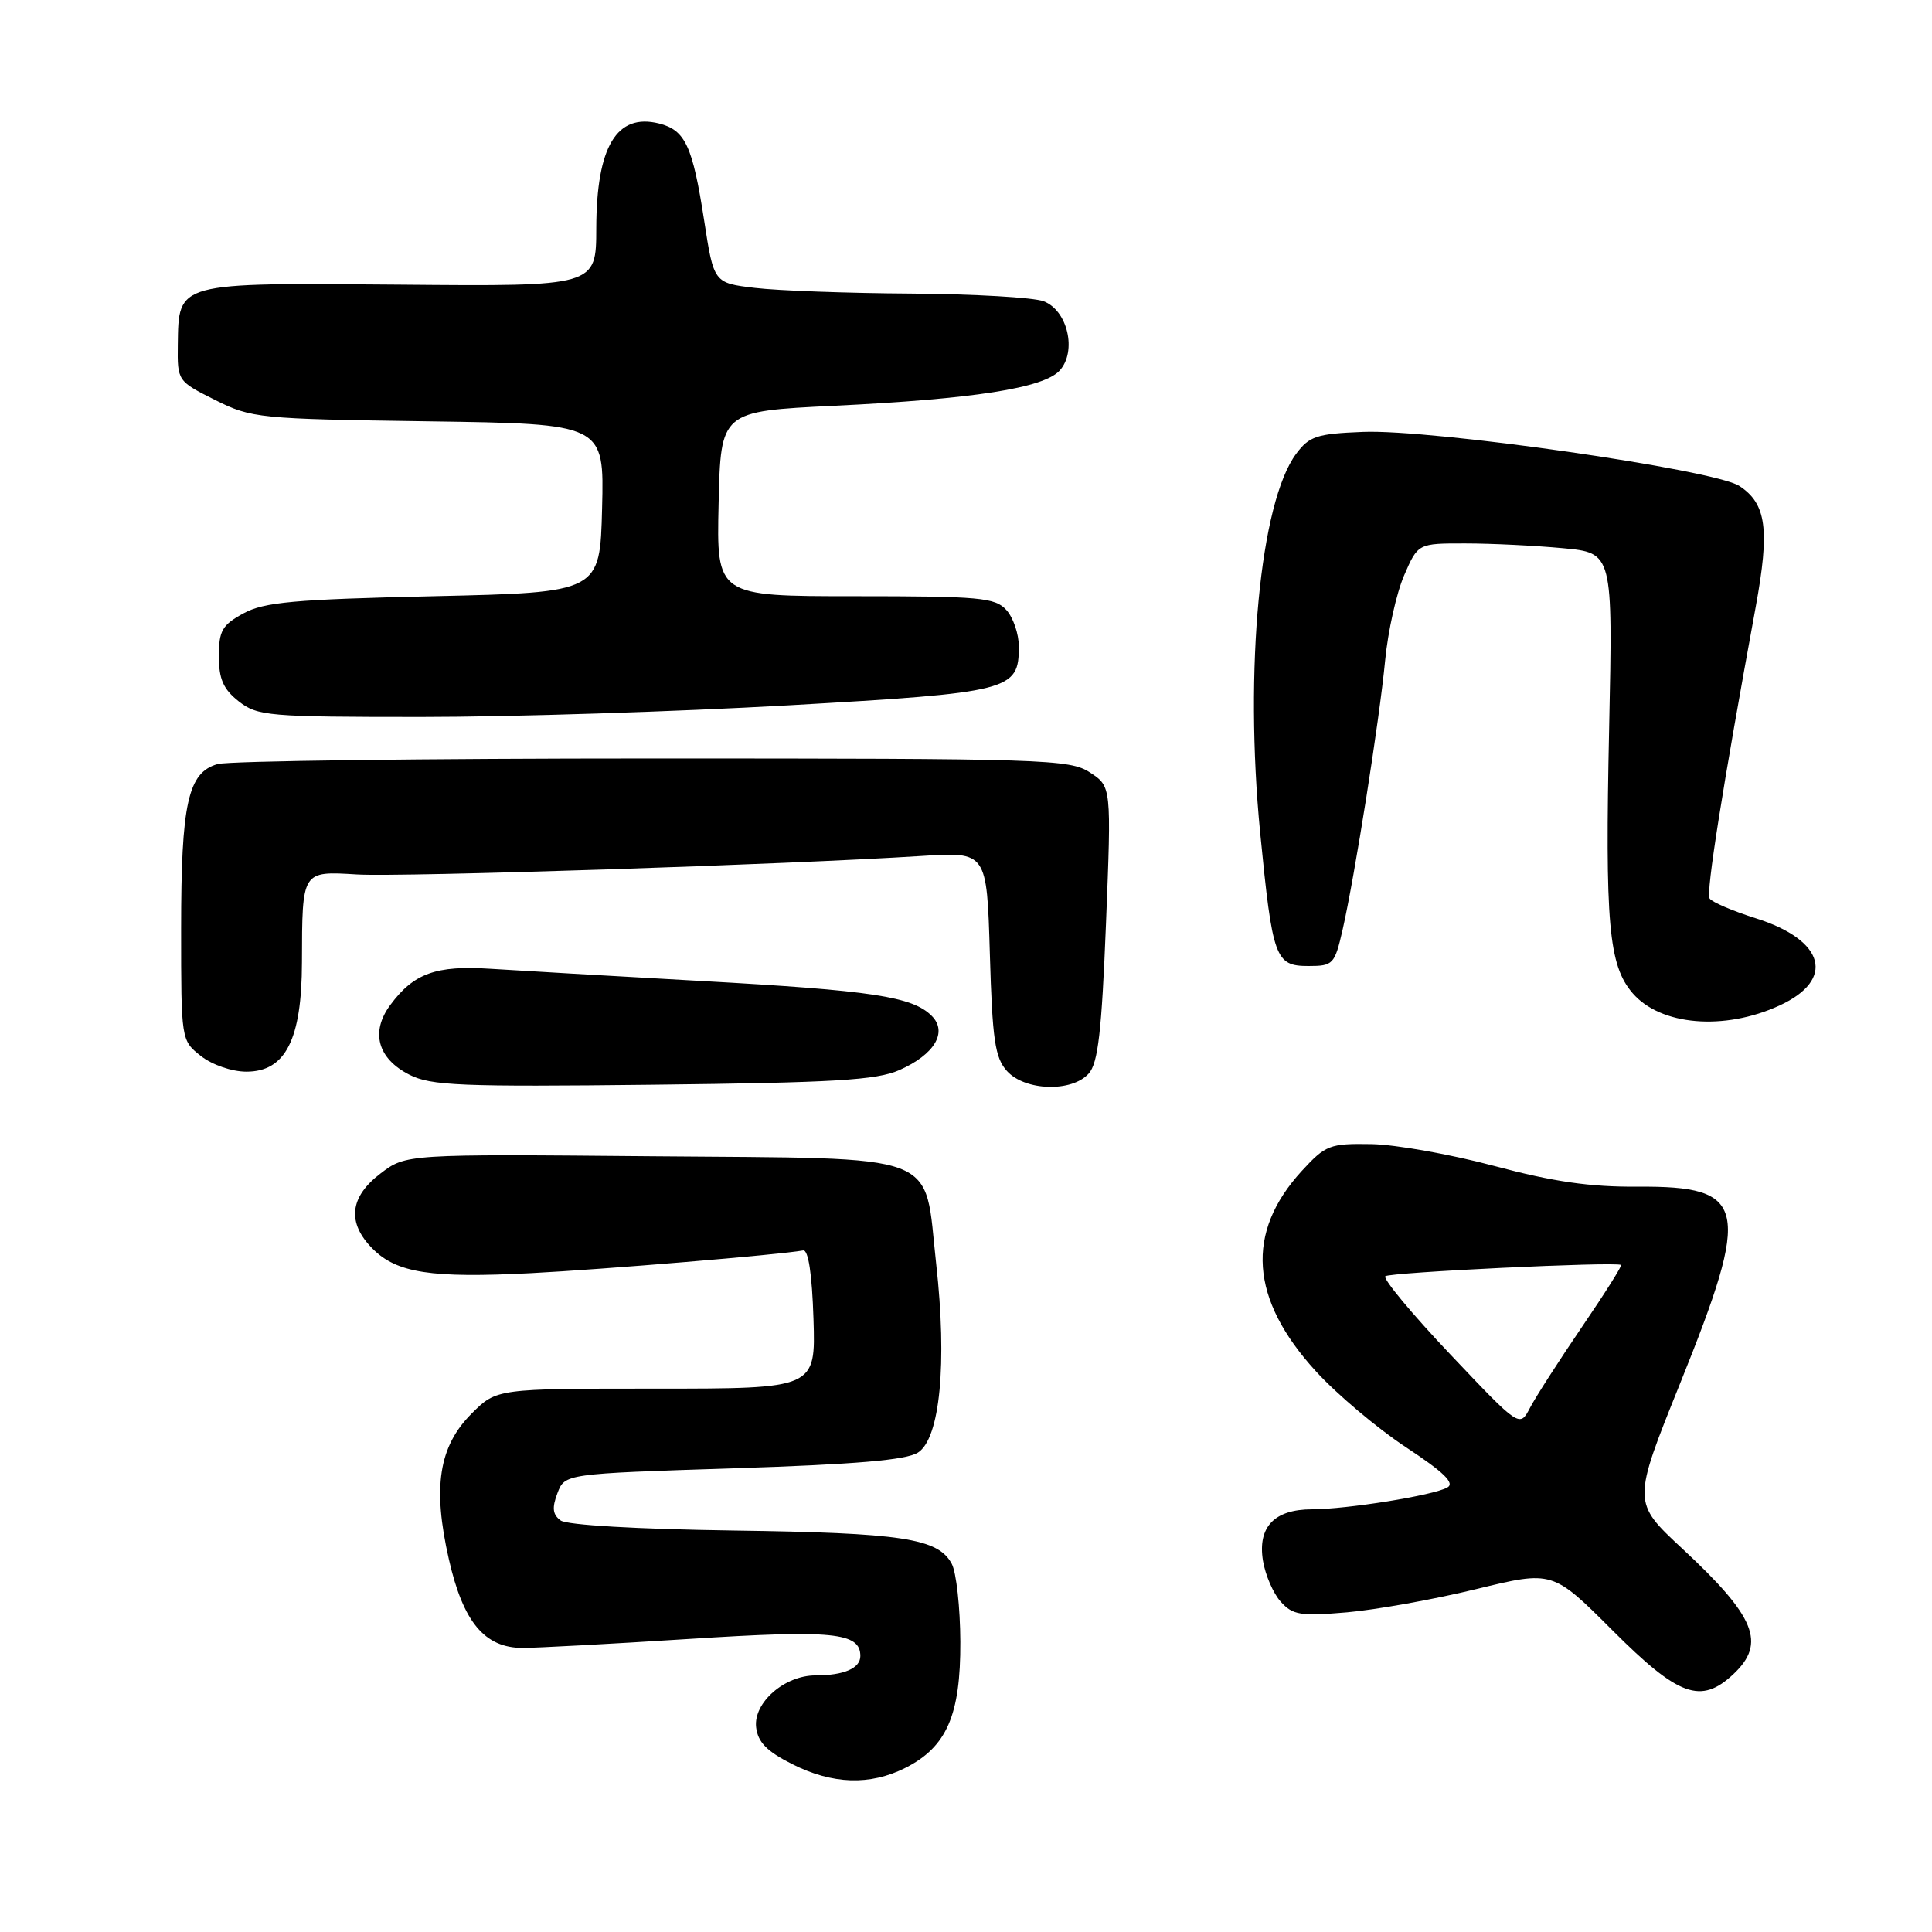 <?xml version="1.0" encoding="UTF-8" standalone="no"?>
<!DOCTYPE svg PUBLIC "-//W3C//DTD SVG 1.1//EN" "http://www.w3.org/Graphics/SVG/1.1/DTD/svg11.dtd" >
<svg xmlns="http://www.w3.org/2000/svg" xmlns:xlink="http://www.w3.org/1999/xlink" version="1.1" viewBox="0 0 256 256">
 <g >
 <path fill="currentColor"
d=" M 119.97 234.25 C 125.45 231.48 127.29 227.26 127.25 217.54 C 127.23 212.99 126.72 208.34 126.11 207.21 C 124.31 203.83 119.54 203.11 97.10 202.80 C 84.49 202.62 75.12 202.08 74.29 201.47 C 73.23 200.69 73.12 199.81 73.86 197.86 C 74.84 195.28 74.84 195.28 97.17 194.56 C 113.38 194.04 120.09 193.47 121.64 192.47 C 124.56 190.60 125.52 180.65 124.05 167.47 C 122.37 152.41 125.41 153.56 86.37 153.21 C 53.79 152.92 53.79 152.92 50.40 155.51 C 46.30 158.63 45.96 162.05 49.39 165.48 C 52.59 168.68 57.13 169.38 70.37 168.70 C 80.01 168.20 103.23 166.27 106.42 165.69 C 107.11 165.57 107.60 168.80 107.79 174.75 C 108.08 184.00 108.08 184.00 86.94 184.00 C 65.80 184.00 65.80 184.00 62.49 187.31 C 58.14 191.66 57.30 197.06 59.48 206.62 C 61.37 214.94 64.21 218.35 69.25 218.36 C 71.04 218.36 80.96 217.83 91.29 217.17 C 110.38 215.95 114.00 216.31 114.00 219.43 C 114.00 221.06 111.83 222.00 108.05 222.00 C 103.95 222.00 99.82 225.61 100.19 228.87 C 100.42 230.85 101.61 232.06 104.96 233.75 C 110.31 236.45 115.28 236.61 119.97 234.25 Z  M 229.69 221.83 C 234.05 217.72 232.63 214.23 222.89 205.18 C 216.29 199.04 216.29 199.04 222.64 183.27 C 232.09 159.81 231.52 157.14 217.00 157.24 C 210.69 157.29 205.80 156.58 198.05 154.51 C 192.30 152.97 184.96 151.66 181.73 151.60 C 176.19 151.51 175.66 151.71 172.49 155.16 C 165.00 163.33 165.62 172.14 174.36 181.70 C 177.13 184.74 182.51 189.27 186.30 191.77 C 191.33 195.08 192.81 196.53 191.78 197.10 C 189.92 198.15 178.50 199.98 173.82 199.99 C 168.85 200.00 166.63 202.34 167.35 206.80 C 167.66 208.70 168.72 211.15 169.71 212.24 C 171.29 214.00 172.33 214.17 178.50 213.64 C 182.35 213.30 190.05 211.92 195.62 210.56 C 205.73 208.10 205.73 208.10 213.68 216.05 C 222.44 224.81 225.38 225.87 229.69 221.83 Z  M 119.17 141.79 C 123.84 139.73 125.61 136.75 123.45 134.60 C 120.91 132.05 115.55 131.24 93.00 129.99 C 81.17 129.33 68.58 128.60 65.00 128.37 C 57.77 127.90 54.83 128.96 51.72 133.16 C 49.07 136.73 50.03 140.26 54.24 142.40 C 57.10 143.86 61.01 144.02 86.50 143.73 C 110.53 143.46 116.13 143.13 119.17 141.79 Z  M 144.26 142.25 C 145.50 140.87 145.98 136.69 146.55 122.36 C 147.27 104.22 147.27 104.22 144.43 102.36 C 141.75 100.60 138.53 100.50 86.54 100.50 C 56.27 100.50 30.31 100.83 28.85 101.24 C 24.90 102.35 24.00 106.42 24.00 123.08 C 24.00 137.85 24.00 137.86 26.63 139.93 C 28.12 141.10 30.74 142.00 32.65 142.00 C 37.83 142.00 39.99 137.74 40.01 127.50 C 40.04 115.32 39.97 115.43 47.30 115.87 C 53.27 116.23 104.32 114.56 122.13 113.42 C 130.76 112.87 130.76 112.87 131.16 126.36 C 131.49 137.80 131.84 140.16 133.43 141.92 C 135.82 144.56 142.02 144.75 144.26 142.25 Z  M 235.78 133.24 C 243.25 129.82 241.83 124.57 232.66 121.68 C 229.58 120.71 226.83 119.53 226.53 119.05 C 226.04 118.26 228.24 104.39 232.64 80.42 C 234.52 70.15 234.06 66.74 230.47 64.39 C 227.17 62.23 189.80 56.86 180.60 57.23 C 174.48 57.47 173.49 57.80 171.75 60.13 C 166.96 66.56 164.86 88.67 166.98 110.35 C 168.62 127.02 168.97 128.00 173.38 128.00 C 176.64 128.00 176.85 127.78 177.89 123.25 C 179.51 116.16 182.78 95.47 183.54 87.50 C 183.91 83.65 185.04 78.59 186.05 76.25 C 187.89 72.00 187.89 72.00 194.19 72.01 C 197.66 72.01 203.47 72.30 207.11 72.64 C 213.71 73.26 213.71 73.26 213.22 96.47 C 212.66 122.44 213.15 127.90 216.33 131.60 C 220.03 135.89 228.44 136.61 235.78 133.24 Z  M 104.47 93.46 C 133.98 91.77 135.00 91.51 135.00 85.67 C 135.00 84.01 134.26 81.83 133.35 80.83 C 131.86 79.18 129.85 79.00 113.31 79.00 C 94.94 79.00 94.94 79.00 95.22 66.75 C 95.50 54.50 95.50 54.50 110.50 53.77 C 129.03 52.88 138.31 51.42 140.42 49.09 C 142.72 46.54 141.47 41.13 138.29 39.92 C 136.96 39.41 129.04 38.96 120.68 38.90 C 112.33 38.85 103.04 38.51 100.04 38.15 C 94.58 37.50 94.58 37.50 93.30 29.19 C 91.77 19.31 90.80 17.24 87.32 16.36 C 81.71 14.96 79.04 19.42 79.01 30.22 C 79.00 37.95 79.00 37.95 53.05 37.72 C 23.21 37.47 23.68 37.34 23.56 45.72 C 23.50 50.48 23.53 50.51 28.50 53.00 C 33.33 55.42 34.28 55.51 56.78 55.83 C 80.06 56.16 80.06 56.16 79.78 67.33 C 79.50 78.50 79.50 78.50 57.50 79.00 C 38.95 79.42 34.99 79.78 32.25 81.28 C 29.44 82.81 29.00 83.58 29.00 86.95 C 29.00 89.98 29.59 91.32 31.63 92.93 C 34.12 94.88 35.53 95.00 55.88 95.00 C 67.77 95.00 89.64 94.30 104.47 93.46 Z  M 192.15 179.44 C 187.09 174.10 183.22 169.44 183.56 169.11 C 184.07 168.59 213.93 167.16 214.80 167.61 C 214.97 167.70 212.63 171.41 209.60 175.85 C 206.58 180.29 203.48 185.11 202.73 186.55 C 201.36 189.17 201.36 189.17 192.15 179.44 Z "/>
</g>
</svg>